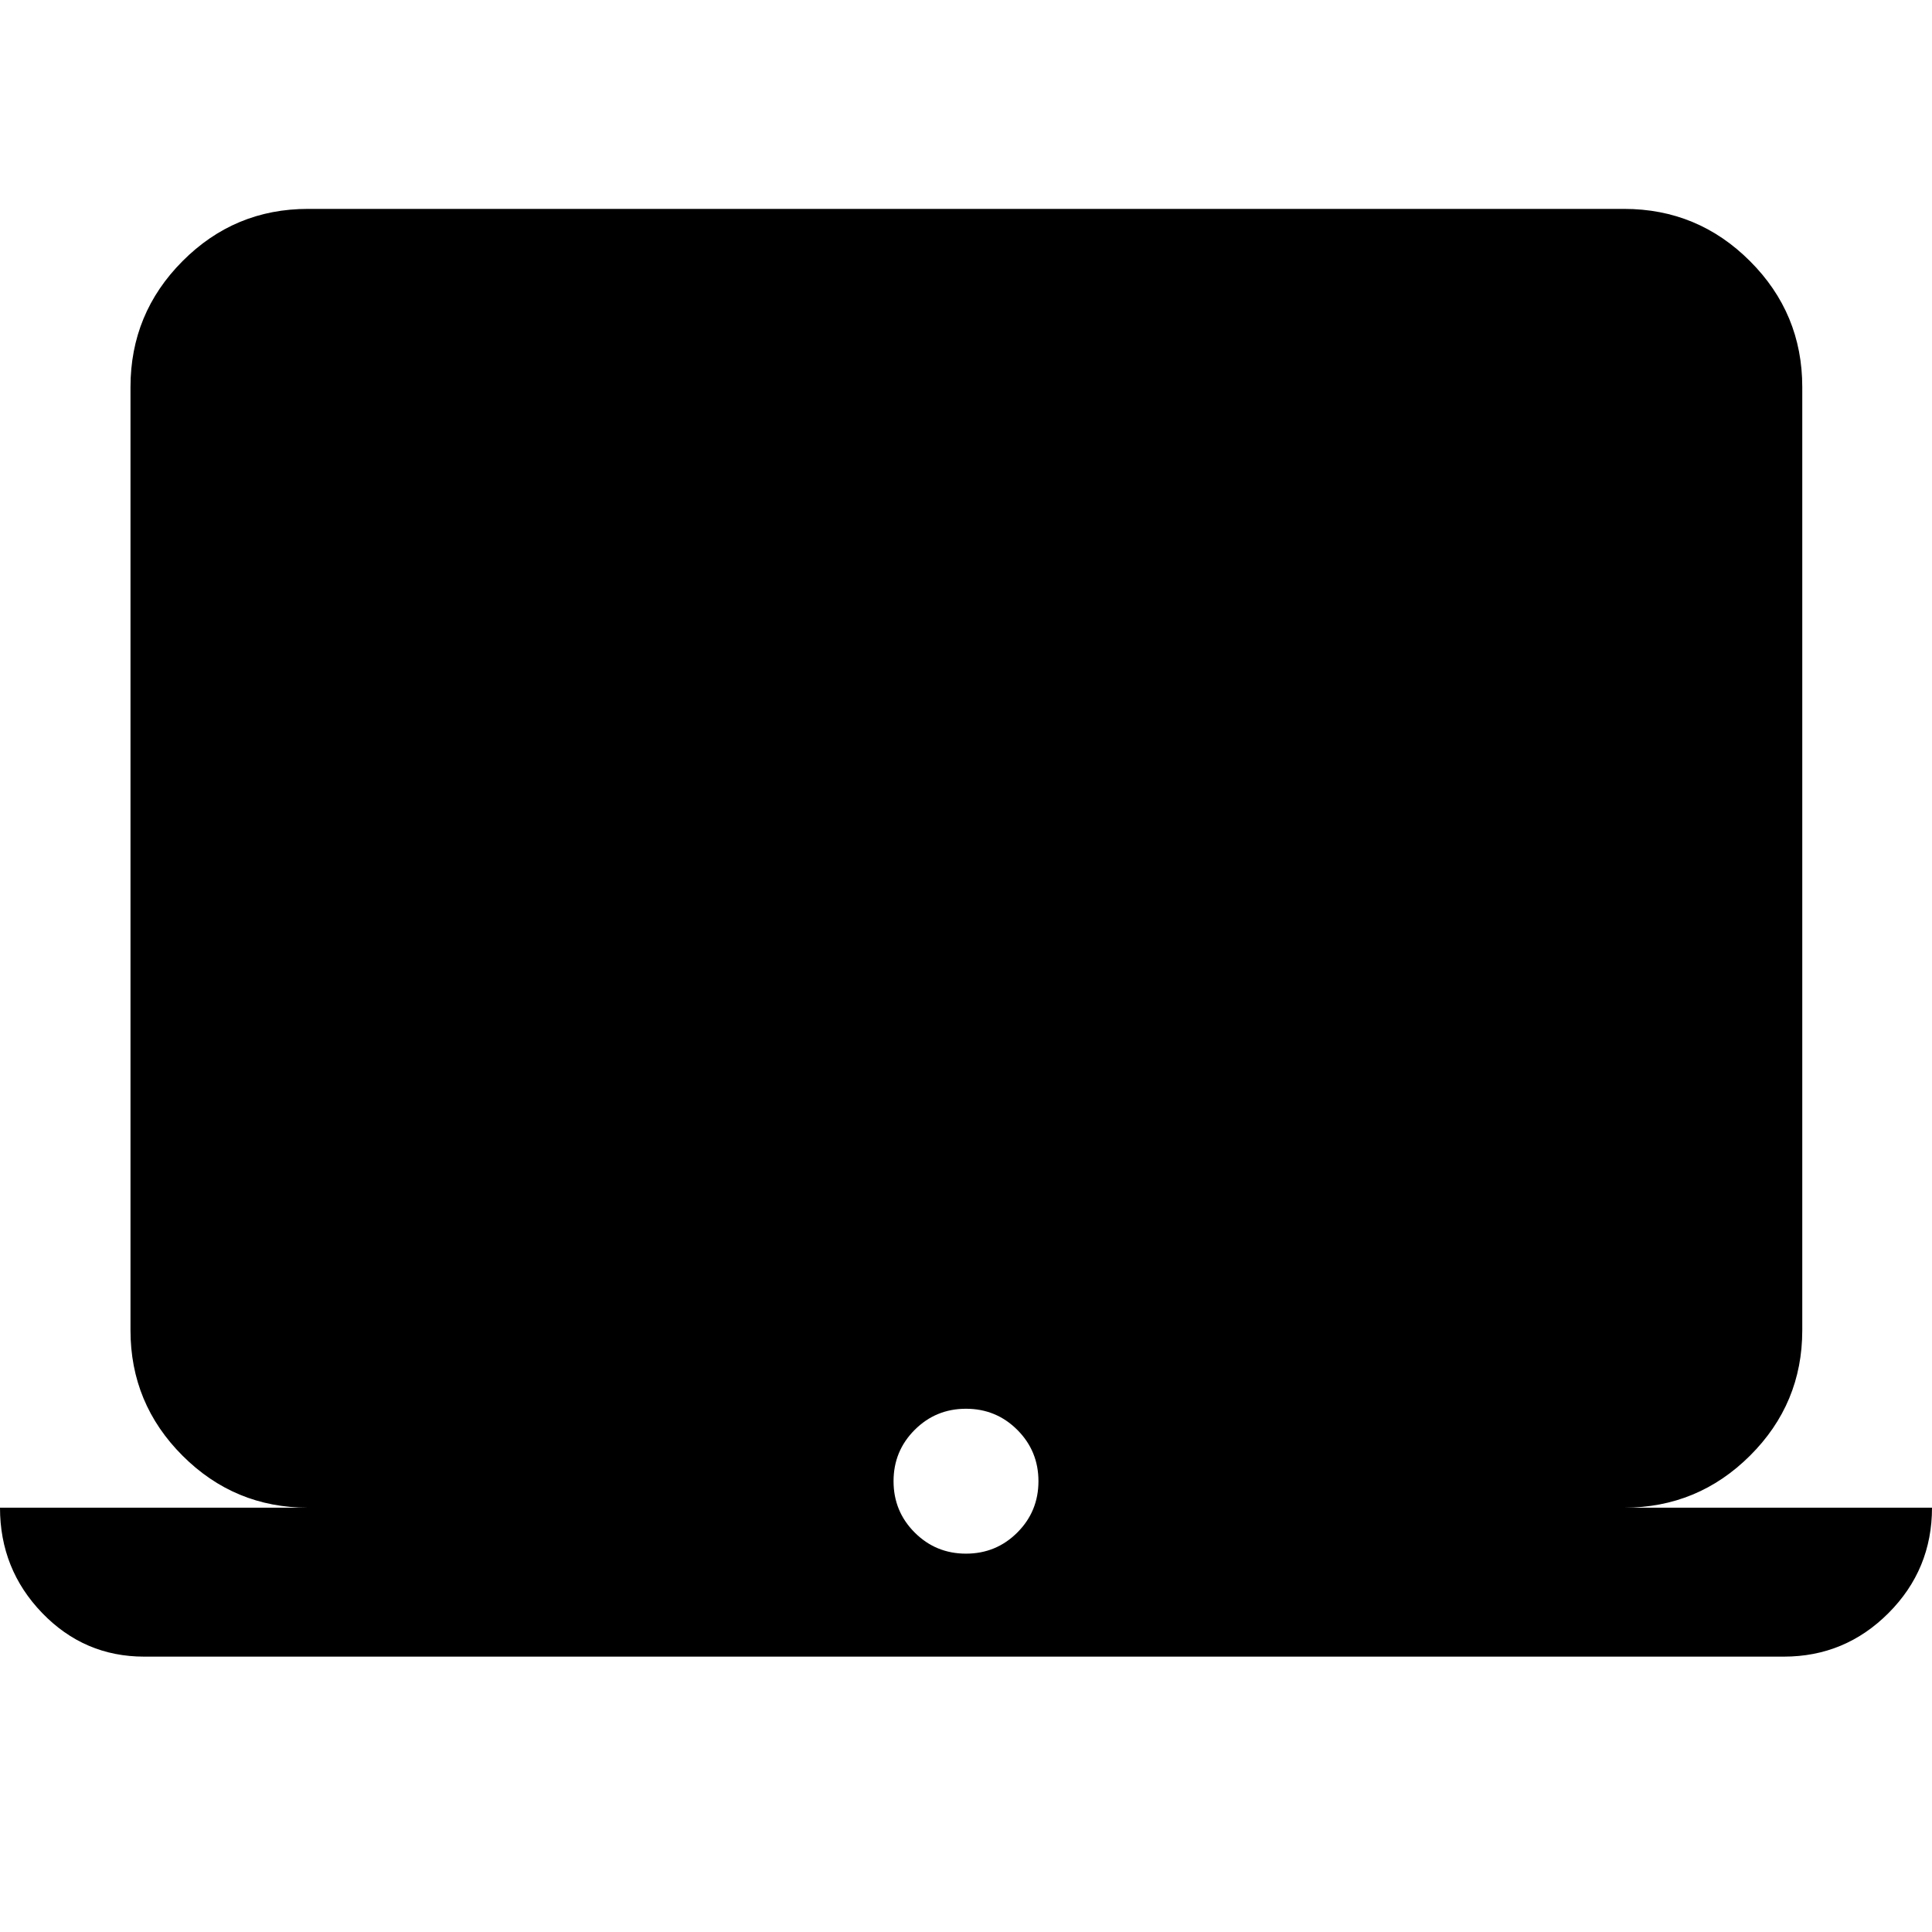 <svg xmlns="http://www.w3.org/2000/svg" height="40" viewBox="0 -960 960 960" width="40"><path d="M71.64-136.83q-29.77 0-50.71-21.71Q0-180.25 0-210.84h152.99q-36.44 0-62.3-25.85-25.85-25.86-25.85-62.29v-468.7q0-36.6 25.85-62.56 25.86-25.96 62.3-25.96h654.02q36.6 0 62.56 25.96 25.97 25.96 25.97 62.56v468.7q0 36.43-25.97 62.29-25.96 25.85-62.56 25.85H960q0 30.68-21.6 52.35-21.6 21.66-52.04 21.66H71.64ZM480-188q15 0 25.5-10.5T516-224q0-15-10.5-25.5T480-260q-15 0-25.5 10.5T444-224q0 15 10.5 25.5T480-188Z"/></svg>